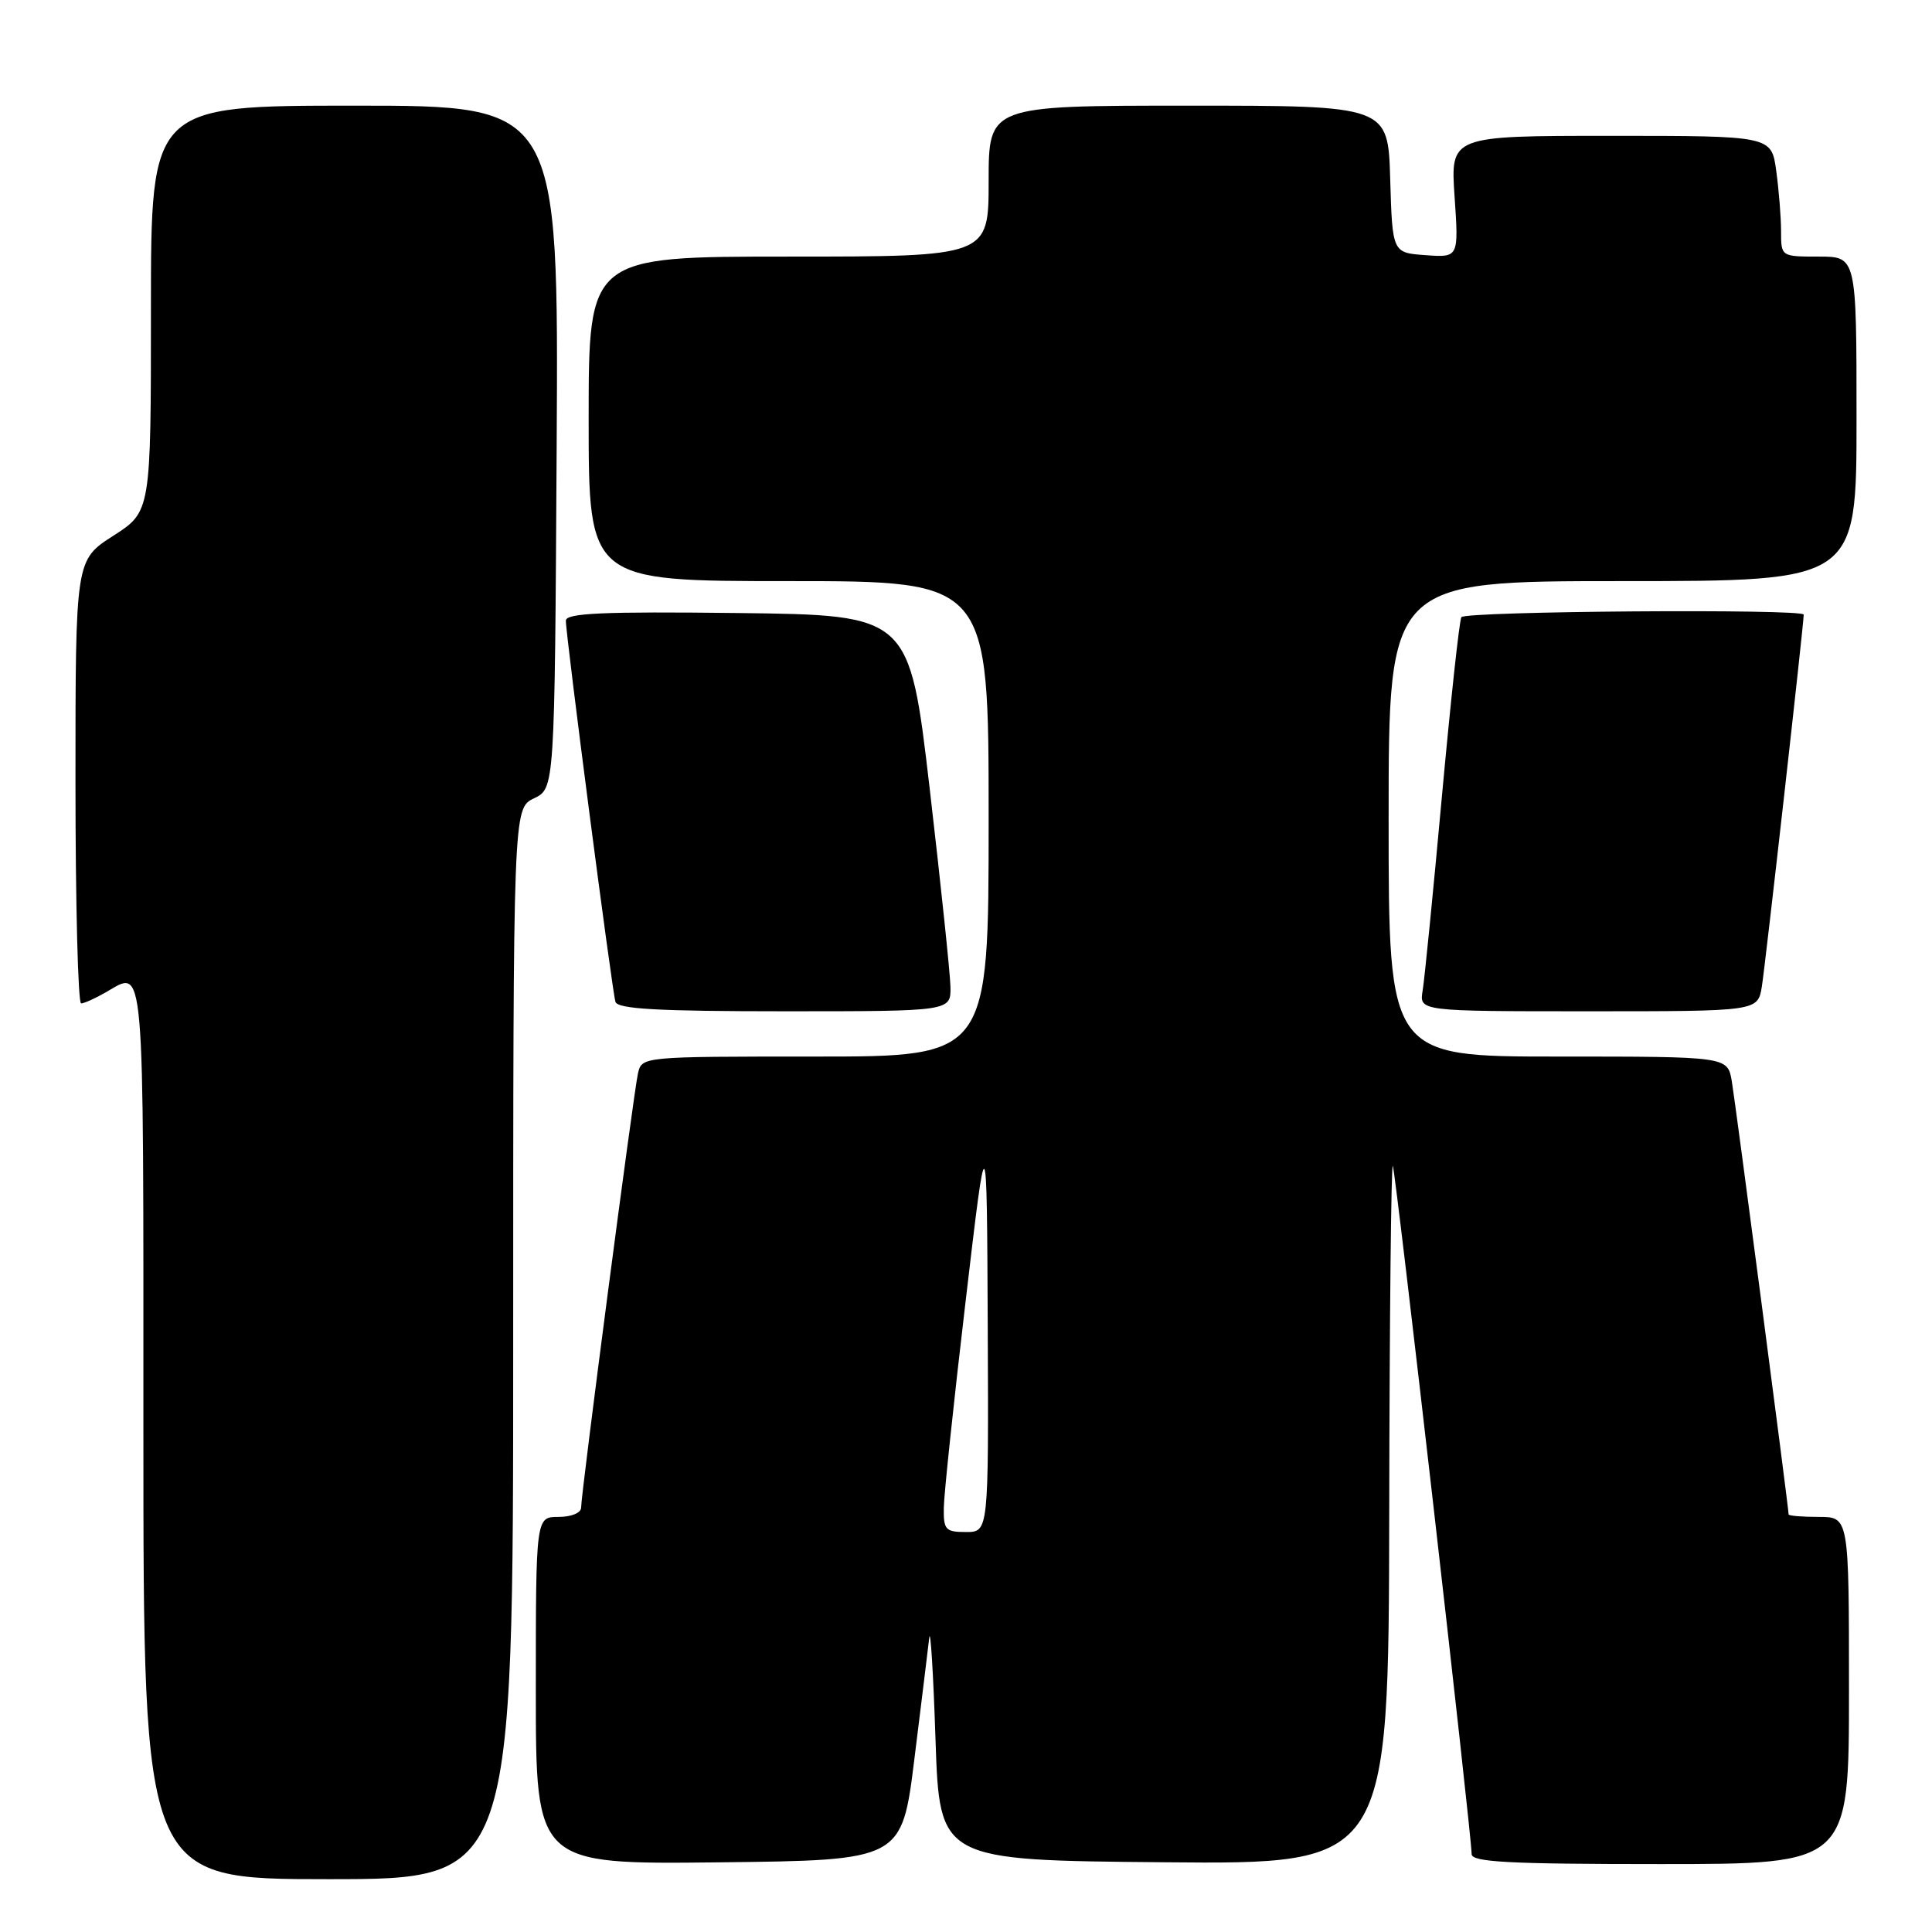 <?xml version="1.0" encoding="UTF-8" standalone="no"?>
<!DOCTYPE svg PUBLIC "-//W3C//DTD SVG 1.1//EN" "http://www.w3.org/Graphics/SVG/1.1/DTD/svg11.dtd" >
<svg xmlns="http://www.w3.org/2000/svg" xmlns:xlink="http://www.w3.org/1999/xlink" version="1.1" viewBox="0 0 256 256">
 <g >
 <path fill="currentColor"
d=" M 68.00 178.05 C 68.00 107.11 68.00 107.11 70.75 105.79 C 73.50 104.47 73.50 104.47 73.76 59.24 C 74.02 14.00 74.02 14.00 47.01 14.00 C 20.00 14.00 20.00 14.00 20.00 40.90 C 20.00 67.79 20.00 67.79 15.00 71.00 C 10.00 74.21 10.00 74.21 10.00 103.60 C 10.00 119.77 10.34 132.98 10.75 132.96 C 11.16 132.95 12.62 132.29 14.00 131.50 C 19.24 128.51 19.00 125.75 19.00 189.50 C 19.00 249.00 19.00 249.00 43.50 249.00 C 68.00 249.00 68.00 249.00 68.00 178.05 Z  M 121.17 233.00 C 122.09 225.57 122.98 218.38 123.13 217.00 C 123.29 215.62 123.67 221.70 123.96 230.50 C 124.50 246.50 124.50 246.50 154.25 246.76 C 184.00 247.03 184.00 247.03 184.08 200.26 C 184.12 174.54 184.34 153.95 184.56 154.50 C 184.97 155.49 195.00 243.16 195.00 245.68 C 195.00 246.74 199.99 247.00 220.00 247.00 C 245.00 247.00 245.00 247.00 245.00 224.00 C 245.00 201.00 245.00 201.00 241.00 201.00 C 238.80 201.00 237.00 200.85 237.00 200.67 C 237.00 199.80 229.95 146.07 229.47 143.25 C 228.91 140.00 228.91 140.00 206.45 140.00 C 184.00 140.00 184.00 140.00 184.00 108.50 C 184.00 77.00 184.00 77.00 215.00 77.00 C 246.00 77.00 246.00 77.00 246.00 55.50 C 246.00 34.00 246.00 34.00 241.00 34.00 C 236.00 34.00 236.00 34.00 236.00 30.64 C 236.00 28.79 235.71 25.19 235.36 22.64 C 234.73 18.00 234.73 18.00 213.46 18.00 C 192.19 18.00 192.19 18.00 192.74 26.06 C 193.29 34.13 193.29 34.13 188.90 33.81 C 184.50 33.50 184.50 33.50 184.21 23.75 C 183.93 14.00 183.93 14.00 157.46 14.00 C 131.00 14.00 131.00 14.00 131.00 24.00 C 131.00 34.00 131.00 34.00 104.50 34.00 C 78.00 34.00 78.00 34.00 78.00 55.50 C 78.00 77.00 78.00 77.00 104.50 77.00 C 131.00 77.00 131.00 77.00 131.00 108.50 C 131.00 140.00 131.00 140.00 108.02 140.00 C 85.04 140.00 85.04 140.00 84.53 142.25 C 83.95 144.81 77.00 197.90 77.00 199.77 C 77.00 200.47 75.70 201.00 74.00 201.00 C 71.00 201.00 71.00 201.00 71.00 224.02 C 71.00 247.04 71.00 247.04 95.25 246.77 C 119.50 246.50 119.50 246.50 121.17 233.00 Z  M 125.94 130.75 C 125.90 128.96 124.66 117.15 123.19 104.50 C 120.50 81.50 120.50 81.50 97.75 81.23 C 79.90 81.02 75.00 81.24 74.98 82.23 C 74.95 84.03 81.09 131.24 81.55 132.75 C 81.85 133.70 87.21 134.00 103.97 134.00 C 126.00 134.00 126.00 134.00 125.94 130.75 Z  M 233.45 130.75 C 233.90 128.01 239.00 82.73 239.00 81.44 C 239.00 80.65 194.13 80.98 193.64 81.78 C 193.37 82.20 192.22 92.89 191.06 105.53 C 189.91 118.16 188.76 129.74 188.51 131.25 C 188.05 134.00 188.05 134.00 210.48 134.00 C 232.91 134.00 232.91 134.00 233.45 130.75 Z  M 125.06 199.75 C 125.09 197.96 126.38 185.70 127.94 172.50 C 130.76 148.50 130.76 148.50 130.88 175.75 C 131.00 203.00 131.00 203.00 128.00 203.00 C 125.27 203.00 125.01 202.71 125.06 199.75 Z "/>
</g>
</svg>